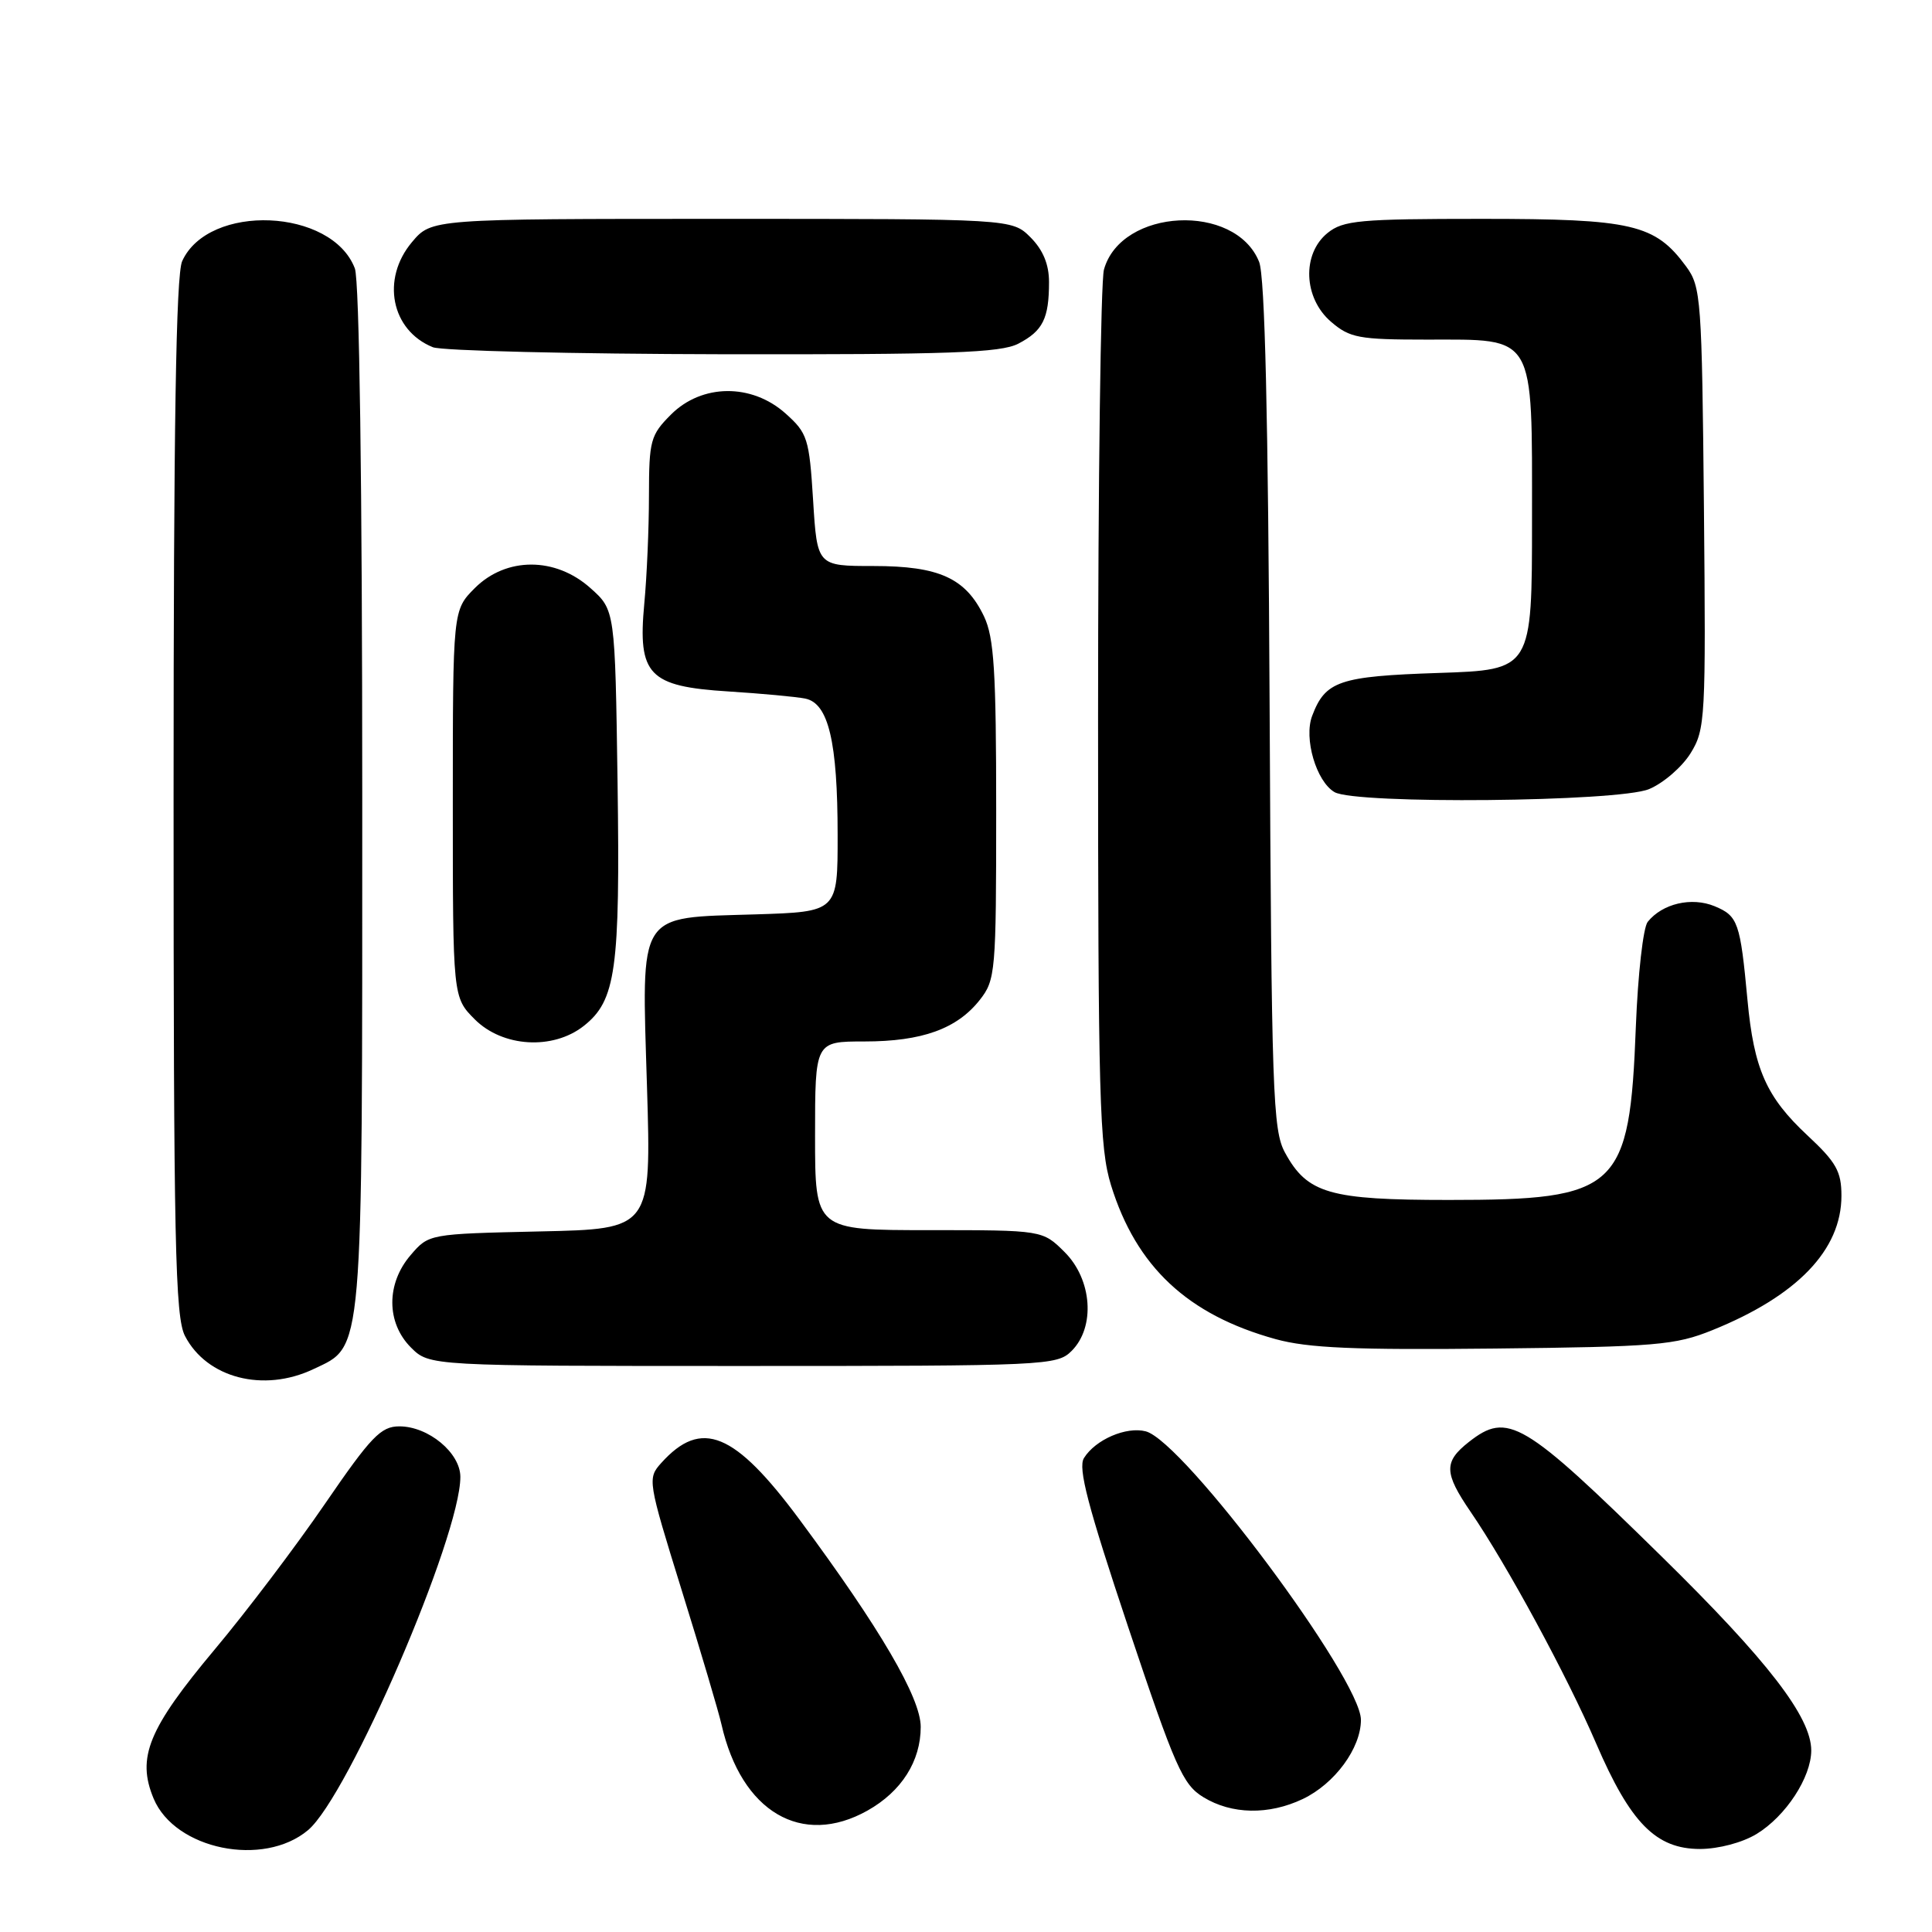 <?xml version="1.0" encoding="UTF-8" standalone="no"?>
<!DOCTYPE svg PUBLIC "-//W3C//DTD SVG 1.1//EN" "http://www.w3.org/Graphics/SVG/1.1/DTD/svg11.dtd" >
<svg xmlns="http://www.w3.org/2000/svg" xmlns:xlink="http://www.w3.org/1999/xlink" version="1.1" viewBox="0 0 256 256">
 <g >
 <path fill="currentColor"
d=" M 40.82 242.50 C 46.17 238.00 61.00 203.60 61.00 195.70 C 61.00 192.51 56.76 189.00 52.92 189.00 C 50.47 189.00 49.18 190.34 43.07 199.25 C 39.21 204.89 32.65 213.55 28.50 218.50 C 19.65 229.07 18.08 232.87 20.36 238.33 C 23.19 245.08 34.91 247.47 40.82 242.50 Z  M 232.76 243.01 C 236.63 240.65 239.99 235.51 240.00 231.95 C 240.00 227.52 234.25 220.06 220.15 206.22 C 201.82 188.22 199.79 187.02 194.63 191.07 C 191.29 193.70 191.33 195.15 194.86 200.32 C 199.67 207.34 207.63 222.03 211.49 231.00 C 216.04 241.57 219.42 245.00 225.27 245.00 C 227.72 244.99 230.87 244.16 232.76 243.01 Z  M 114.95 239.91 C 119.45 237.38 122.00 233.37 122.00 228.82 C 122.00 224.97 116.63 215.78 105.96 201.38 C 97.33 189.74 92.94 187.94 87.62 193.85 C 85.78 195.90 85.82 196.18 90.33 210.72 C 92.86 218.85 95.23 226.85 95.60 228.50 C 98.23 240.08 106.24 244.80 114.95 239.91 Z  M 172.62 238.38 C 176.86 236.36 180.33 231.64 180.33 227.89 C 180.33 222.47 156.85 190.98 151.82 189.66 C 149.24 188.99 145.15 190.75 143.63 193.20 C 142.81 194.51 144.15 199.60 149.49 215.59 C 155.73 234.23 156.72 236.47 159.46 238.14 C 163.21 240.43 168.11 240.52 172.62 238.38 Z  M 41.52 181.42 C 48.20 178.25 48.00 180.57 48.00 105.66 C 48.00 64.21 47.62 37.14 47.02 35.57 C 43.99 27.59 27.65 26.89 24.14 34.60 C 23.32 36.39 23.00 56.50 23.00 105.60 C 23.00 164.79 23.21 174.50 24.51 177.02 C 27.40 182.61 34.92 184.55 41.52 181.42 Z  M 142.00 179.00 C 145.16 175.84 144.72 169.56 141.08 165.92 C 138.15 163.00 138.15 163.00 123.08 163.00 C 108.00 163.00 108.00 163.00 108.00 150.50 C 108.00 138.00 108.00 138.00 114.53 138.00 C 122.17 138.00 126.81 136.33 129.83 132.49 C 131.91 129.85 132.00 128.79 132.00 107.40 C 132.00 88.91 131.72 84.49 130.39 81.68 C 127.96 76.60 124.45 75.00 115.74 75.00 C 108.28 75.00 108.28 75.00 107.74 66.28 C 107.23 58.09 107.00 57.39 104.08 54.78 C 99.60 50.78 93.01 50.84 88.92 54.92 C 86.19 57.65 86.00 58.36 85.99 65.67 C 85.99 69.98 85.71 76.42 85.37 80.00 C 84.49 89.43 85.95 90.96 96.51 91.62 C 100.90 91.90 105.49 92.32 106.71 92.57 C 109.78 93.19 110.99 98.29 110.99 110.66 C 111.00 120.82 111.00 120.82 100.10 121.16 C 84.31 121.65 85.02 120.52 85.73 144.01 C 86.30 162.85 86.30 162.85 71.56 163.17 C 56.82 163.50 56.82 163.50 54.41 166.31 C 51.16 170.09 51.18 175.27 54.45 178.55 C 56.91 181.00 56.91 181.00 98.45 181.00 C 138.67 181.00 140.06 180.94 142.00 179.00 Z  M 226.88 176.26 C 238.13 171.72 244.00 165.62 244.00 158.45 C 244.00 155.22 243.31 154.00 239.50 150.45 C 234.05 145.37 232.40 141.65 231.55 132.50 C 230.59 122.21 230.30 121.37 227.20 120.08 C 224.15 118.82 220.28 119.72 218.33 122.15 C 217.73 122.89 217.03 129.12 216.76 136.00 C 215.93 157.65 214.47 159.00 191.98 159.00 C 176.16 159.00 173.23 158.16 170.27 152.73 C 168.65 149.77 168.48 144.84 168.23 93.50 C 168.04 55.11 167.61 36.62 166.84 34.70 C 163.69 26.83 148.55 27.58 146.28 35.72 C 145.85 37.25 145.50 63.92 145.50 95.00 C 145.50 145.66 145.68 152.07 147.22 157.06 C 150.57 167.86 157.37 174.22 169.02 177.44 C 173.34 178.63 179.50 178.89 198.00 178.69 C 219.45 178.46 221.97 178.24 226.88 176.26 Z  M 77.34 135.95 C 81.62 132.58 82.18 128.51 81.83 103.67 C 81.50 80.83 81.50 80.83 78.23 77.92 C 73.59 73.77 67.07 73.78 62.92 77.92 C 60.00 80.85 60.00 80.85 60.00 106.50 C 60.00 132.15 60.00 132.15 62.92 135.08 C 66.61 138.76 73.25 139.16 77.34 135.95 Z  M 218.51 104.56 C 220.41 103.77 222.88 101.63 224.01 99.81 C 225.97 96.64 226.04 95.25 225.78 67.32 C 225.51 39.62 225.40 38.00 223.43 35.32 C 219.30 29.70 216.33 29.00 196.36 29.00 C 180.13 29.00 177.98 29.20 175.91 30.87 C 172.49 33.64 172.71 39.49 176.36 42.63 C 178.86 44.78 180.04 45.00 189.06 45.00 C 203.57 45.00 203.00 44.03 203.00 68.88 C 203.00 88.76 203.00 88.76 190.60 89.17 C 177.45 89.61 175.62 90.23 173.87 94.85 C 172.73 97.83 174.41 103.55 176.83 104.96 C 179.62 106.59 214.45 106.26 218.51 104.56 Z  M 134.93 45.54 C 138.18 43.85 139.00 42.22 139.00 37.37 C 139.00 35.03 138.21 33.12 136.55 31.45 C 134.09 29.00 134.09 29.00 95.63 29.00 C 57.18 29.00 57.18 29.00 54.59 32.08 C 50.47 36.97 51.83 43.78 57.36 46.01 C 58.54 46.48 75.83 46.90 95.80 46.94 C 125.79 46.99 132.59 46.75 134.93 45.54 Z "/>
</g>
</svg>